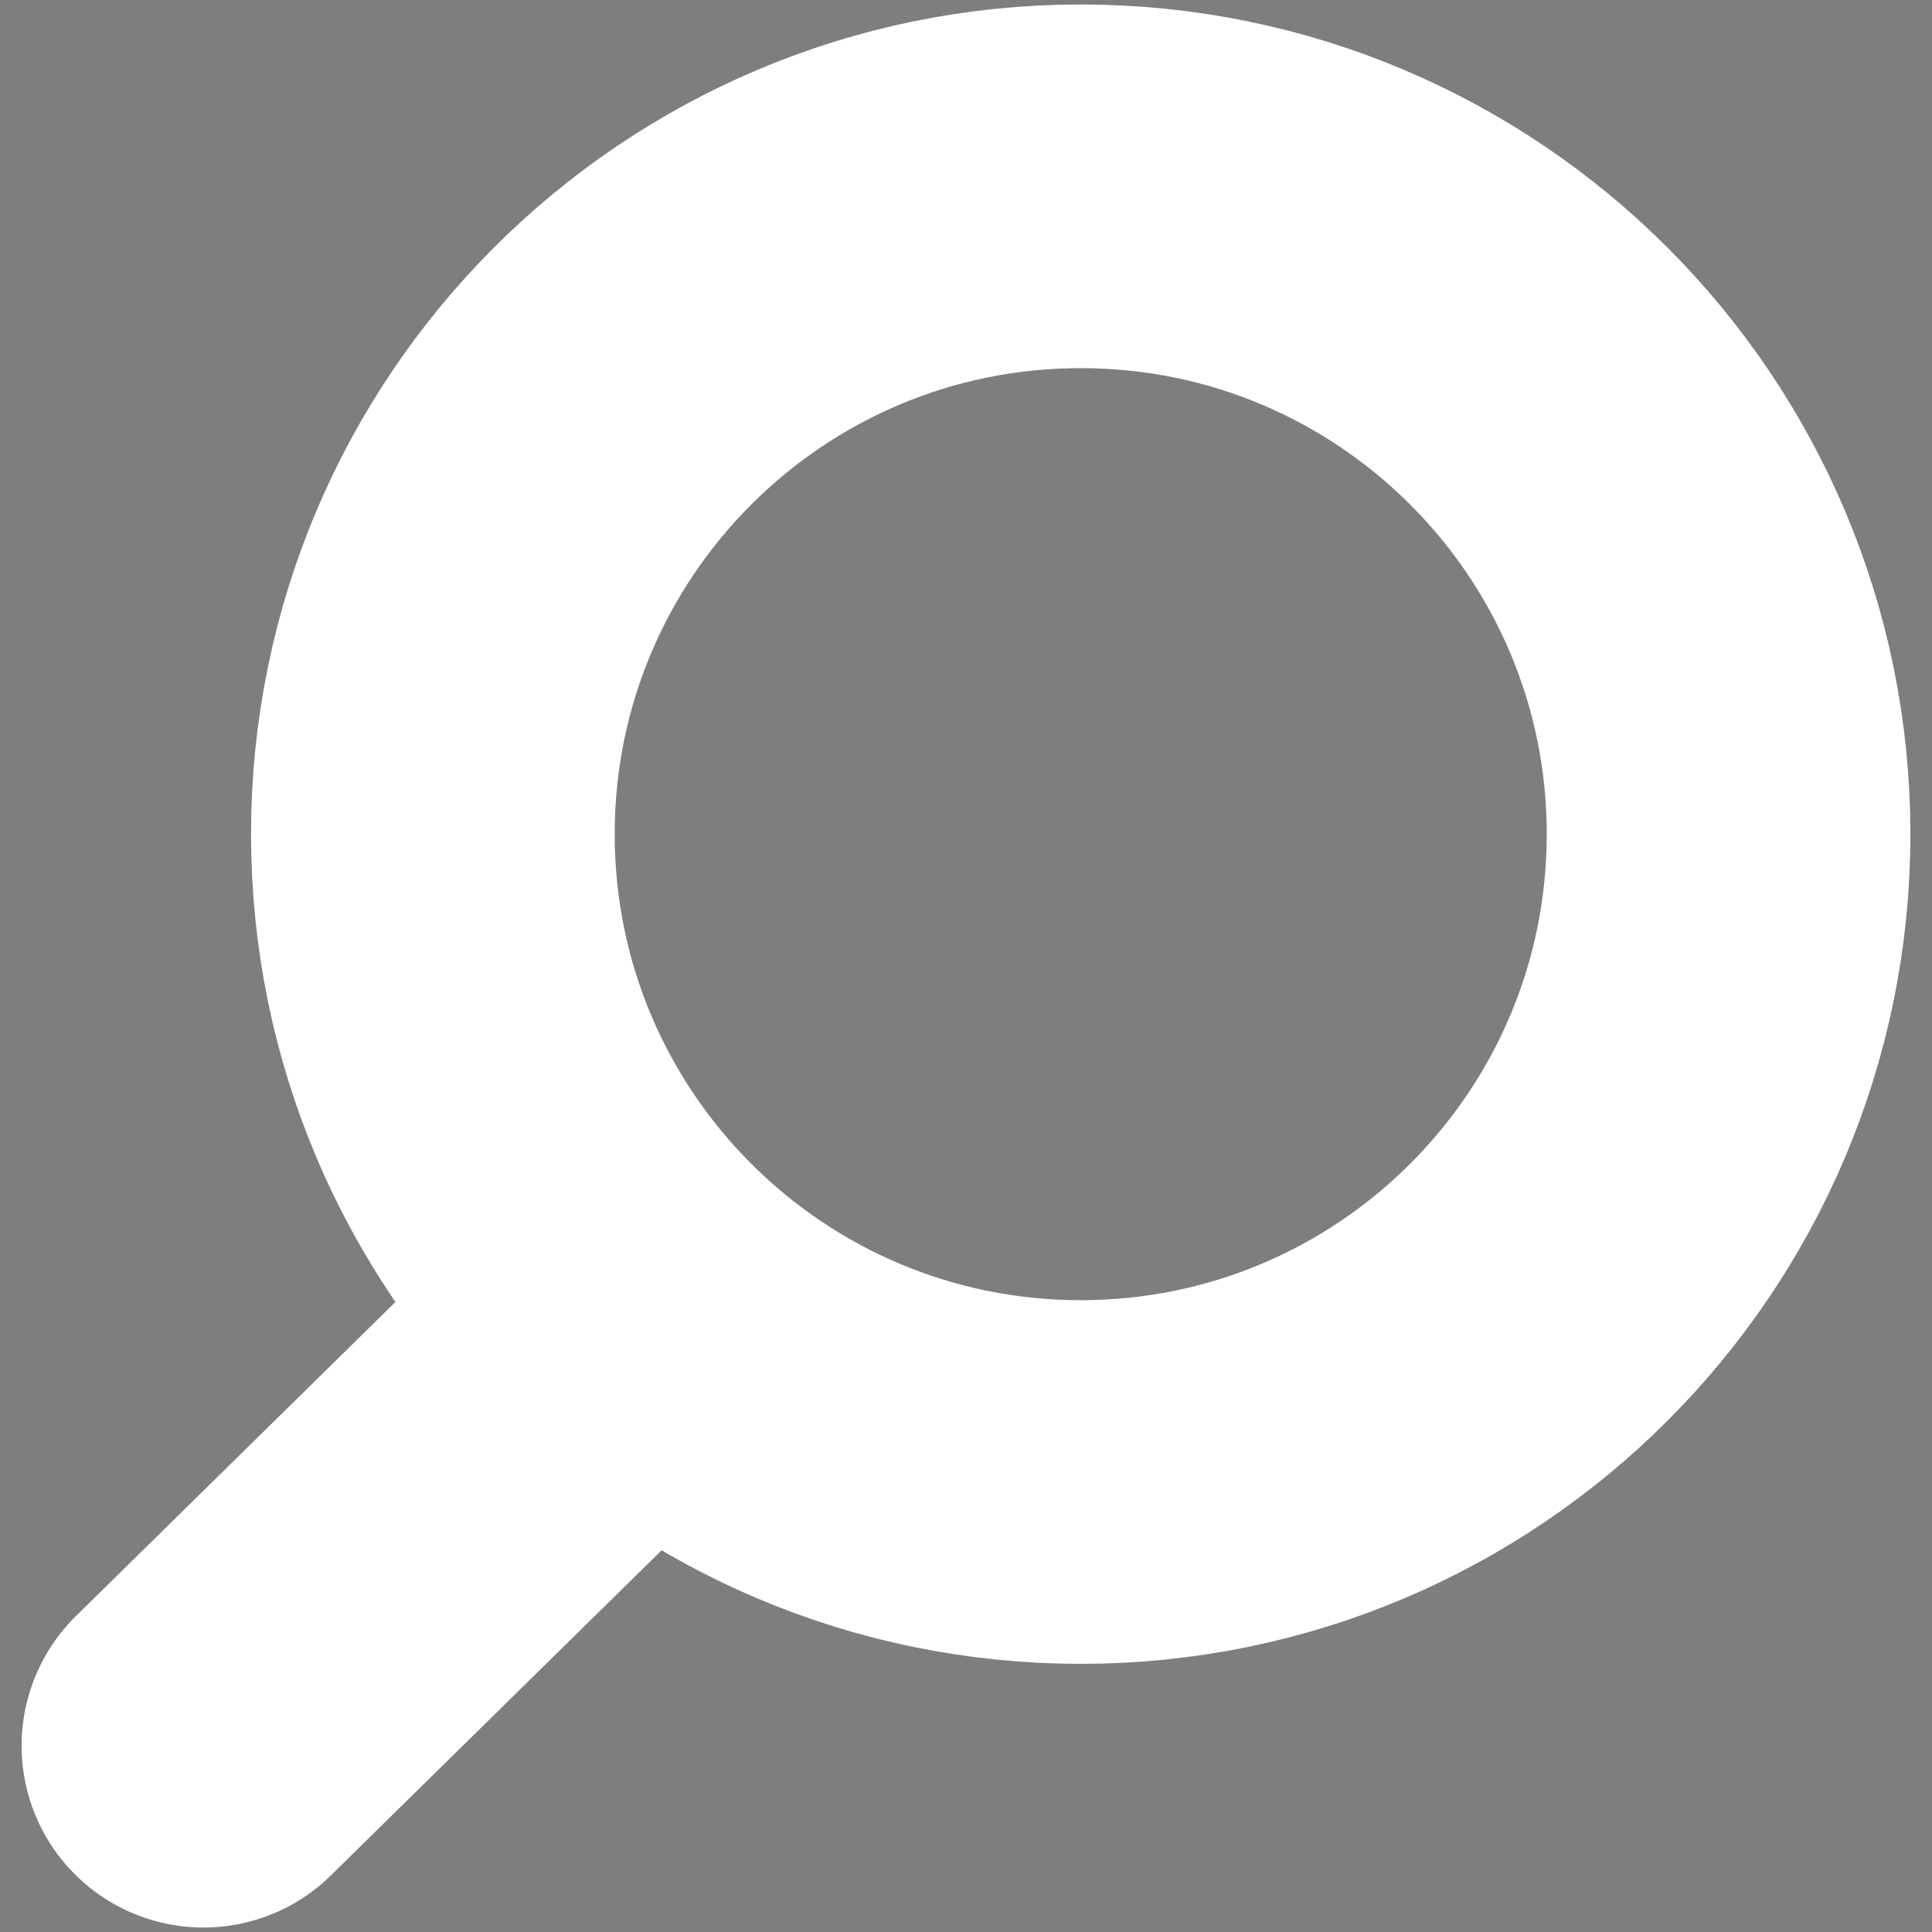 <svg version="1.1" xmlns="http://www.w3.org/2000/svg" xmlns:xlink="http://www.w3.org/1999/xlink" width="265.63" height="265.63" viewBox="0,0,265.63,265.63"><rect x="0" y="0" width="265.63" height="265.63" fill="#808080" stroke="none"/><g transform="translate(-187.185,-47.185)"><g data-paper-data="{&quot;isPaintingLayer&quot;:true}" fill-rule="nonzero" stroke-linejoin="miter" stroke-miterlimit="10" stroke-dasharray="" stroke-dashoffset="0" style="mix-blend-mode: normal"><path d="M187.185,312.815v-265.63h265.63v265.63z" fill-opacity="0.012" fill="#000000" stroke="none" stroke-width="0" stroke-linecap="butt"/><path d="M215.154,287.2l50.959,-50.09" fill="none" stroke="#ffffff" stroke-width="50" stroke-linecap="round"/><path d="M246.7,161.873c0,-49.194 39.879,-89.073 89.073,-89.073c49.194,0 89.073,39.879 89.073,89.073c0,49.194 -39.879,89.073 -89.073,89.073c-49.194,0 -89.073,-39.879 -89.073,-89.073z" fill="none" stroke="#ffffff" stroke-width="50" stroke-linecap="butt"/></g></g></svg>
